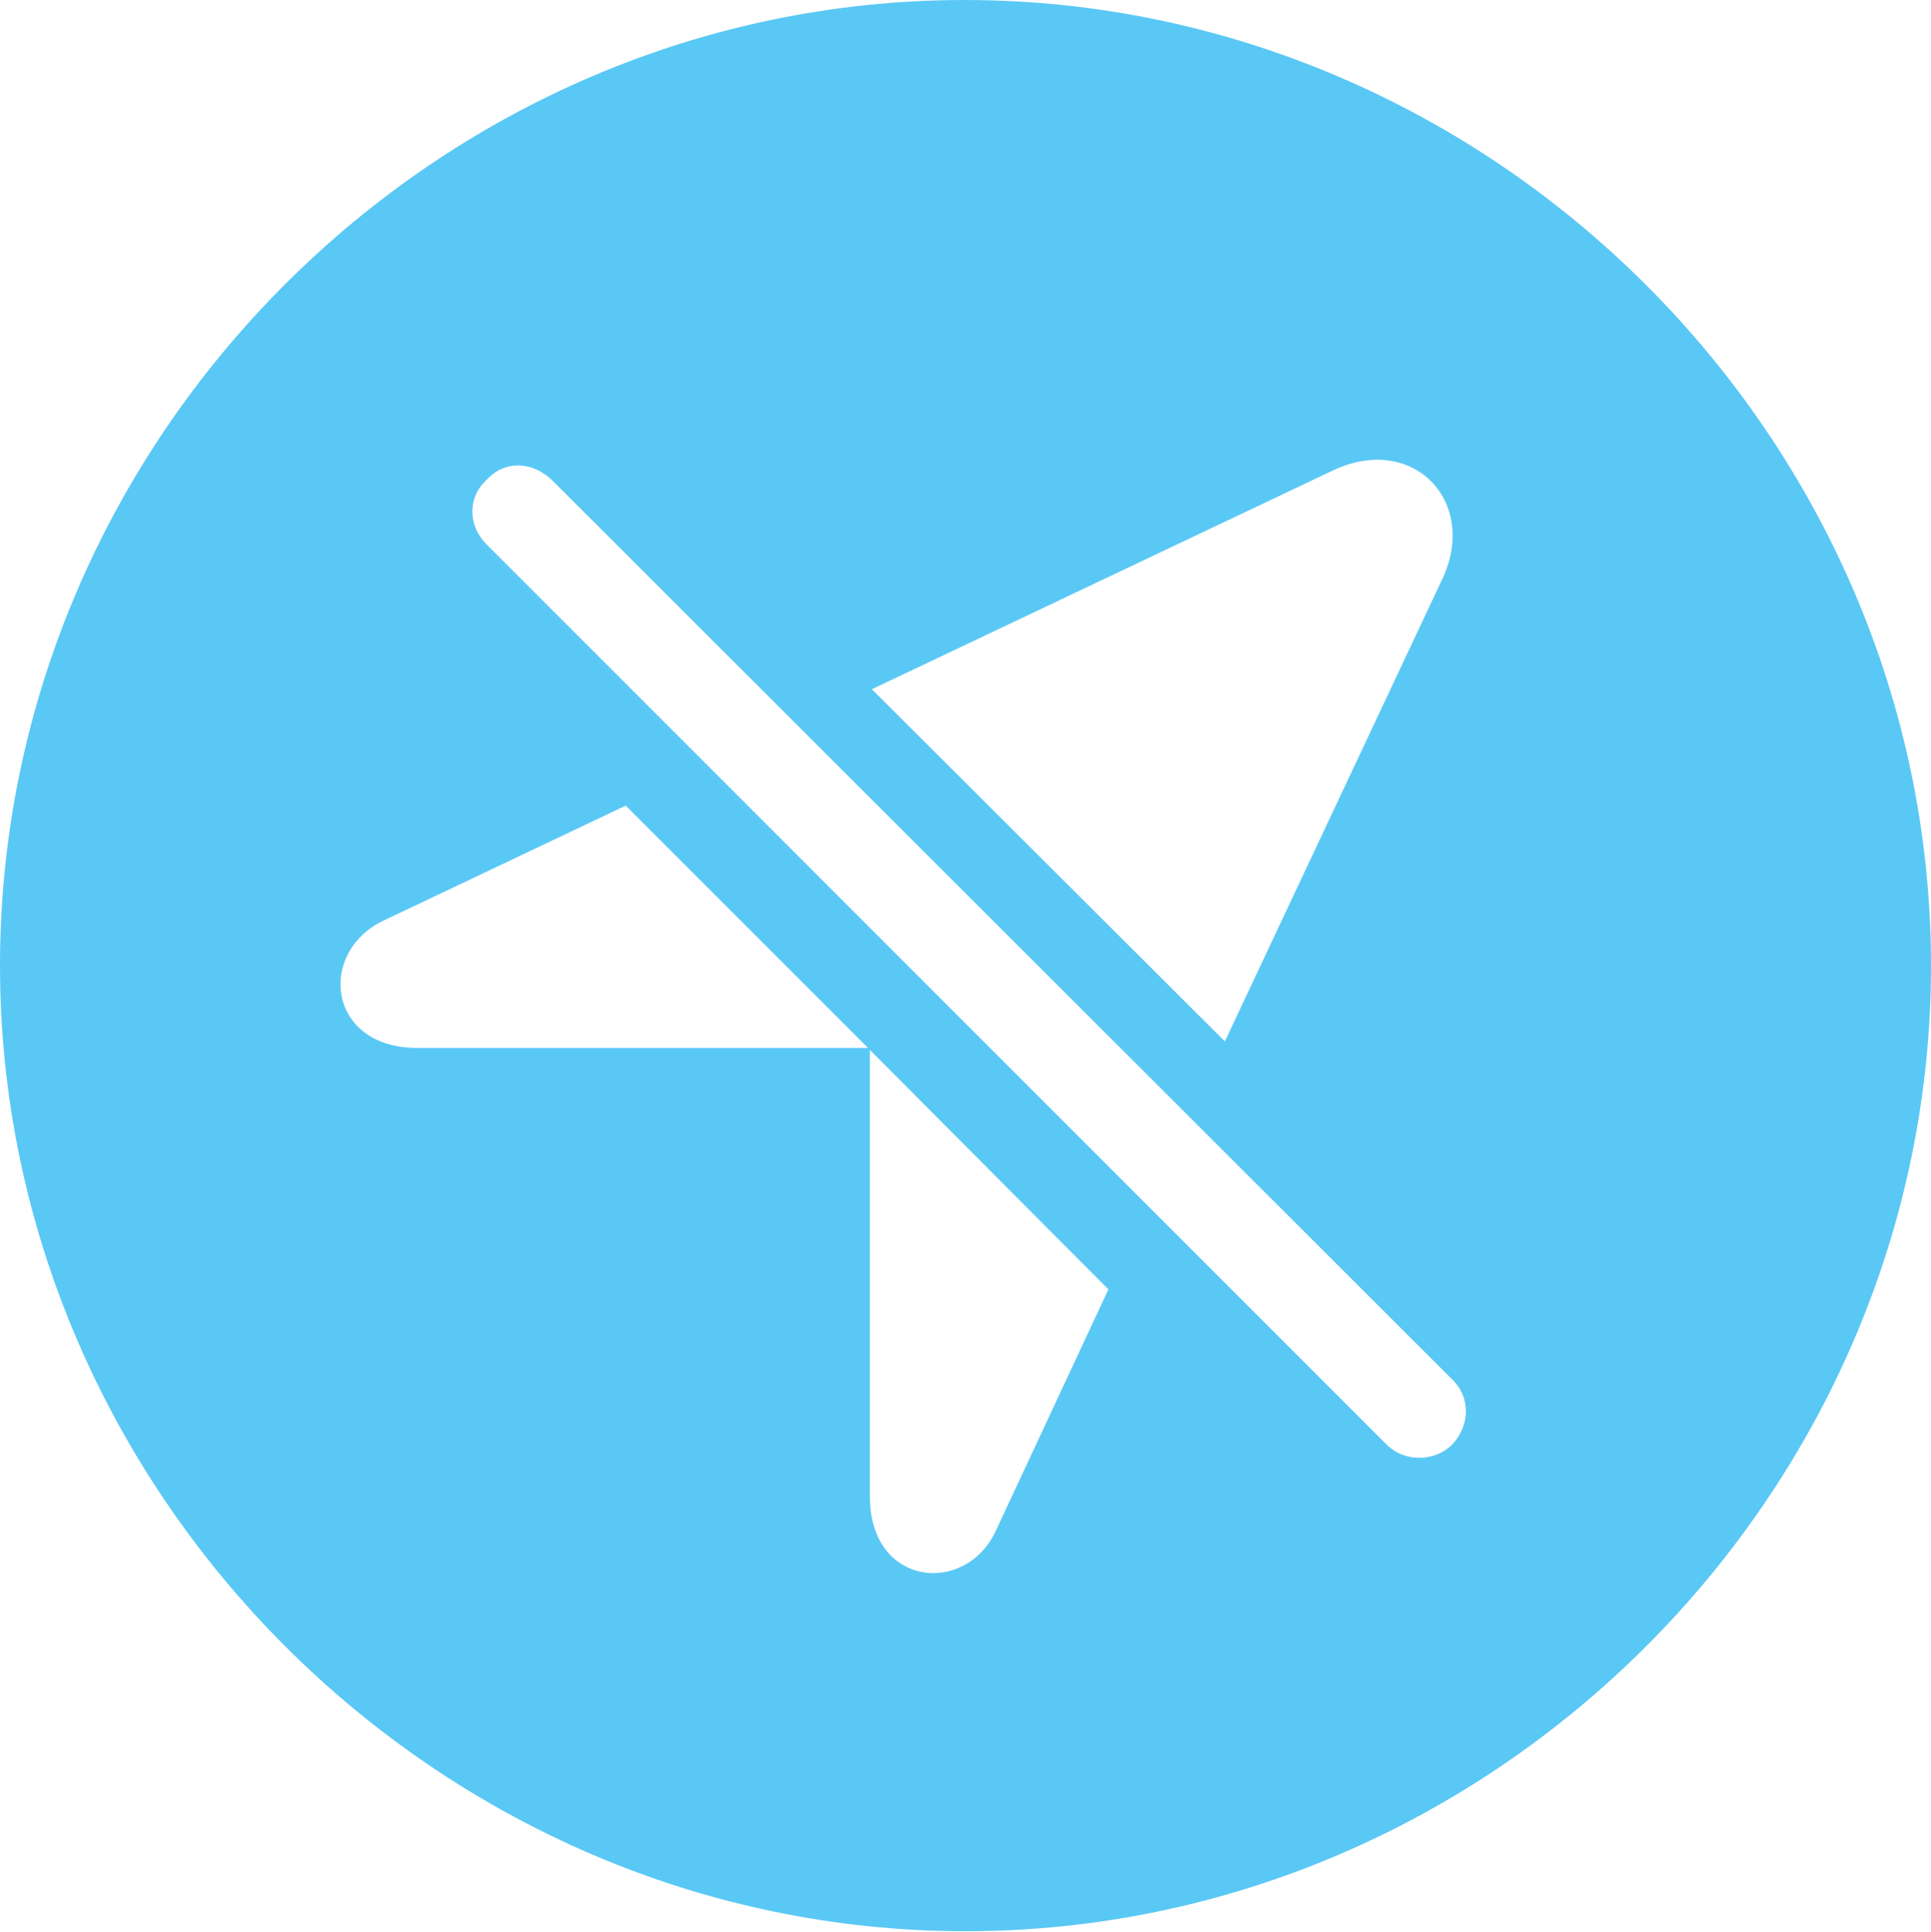 <?xml version="1.0" encoding="UTF-8"?>
<!--Generator: Apple Native CoreSVG 175.5-->
<!DOCTYPE svg
PUBLIC "-//W3C//DTD SVG 1.1//EN"
       "http://www.w3.org/Graphics/SVG/1.1/DTD/svg11.dtd">
<svg version="1.1" xmlns="http://www.w3.org/2000/svg" xmlns:xlink="http://www.w3.org/1999/xlink" width="24.902" height="24.915">
 <g>
  <rect height="24.915" opacity="0" width="24.902" x="0" y="0"/>
  <path d="M12.451 24.902C19.263 24.902 24.902 19.25 24.902 12.451C24.902 5.64 19.25 0 12.439 0C5.64 0 0 5.64 0 12.451C0 19.25 5.652 24.902 12.451 24.902ZM15.796 13.428L11.243 8.887L17.188 6.067C18.213 5.579 19.067 6.458 18.604 7.458ZM5.383 13.513C4.224 13.513 4.089 12.293 4.932 11.877L8.069 10.388L11.194 13.513ZM12.842 19.739C12.451 20.581 11.218 20.459 11.218 19.299L11.218 13.538L14.294 16.626ZM17.883 18.628L6.274 7.019C6.03 6.775 6.03 6.409 6.274 6.189C6.506 5.933 6.86 5.945 7.117 6.189L18.726 17.786C18.97 18.018 18.957 18.384 18.726 18.628C18.506 18.848 18.115 18.86 17.883 18.628Z" fill="#5ac8f5"/>
 </g>
</svg>
